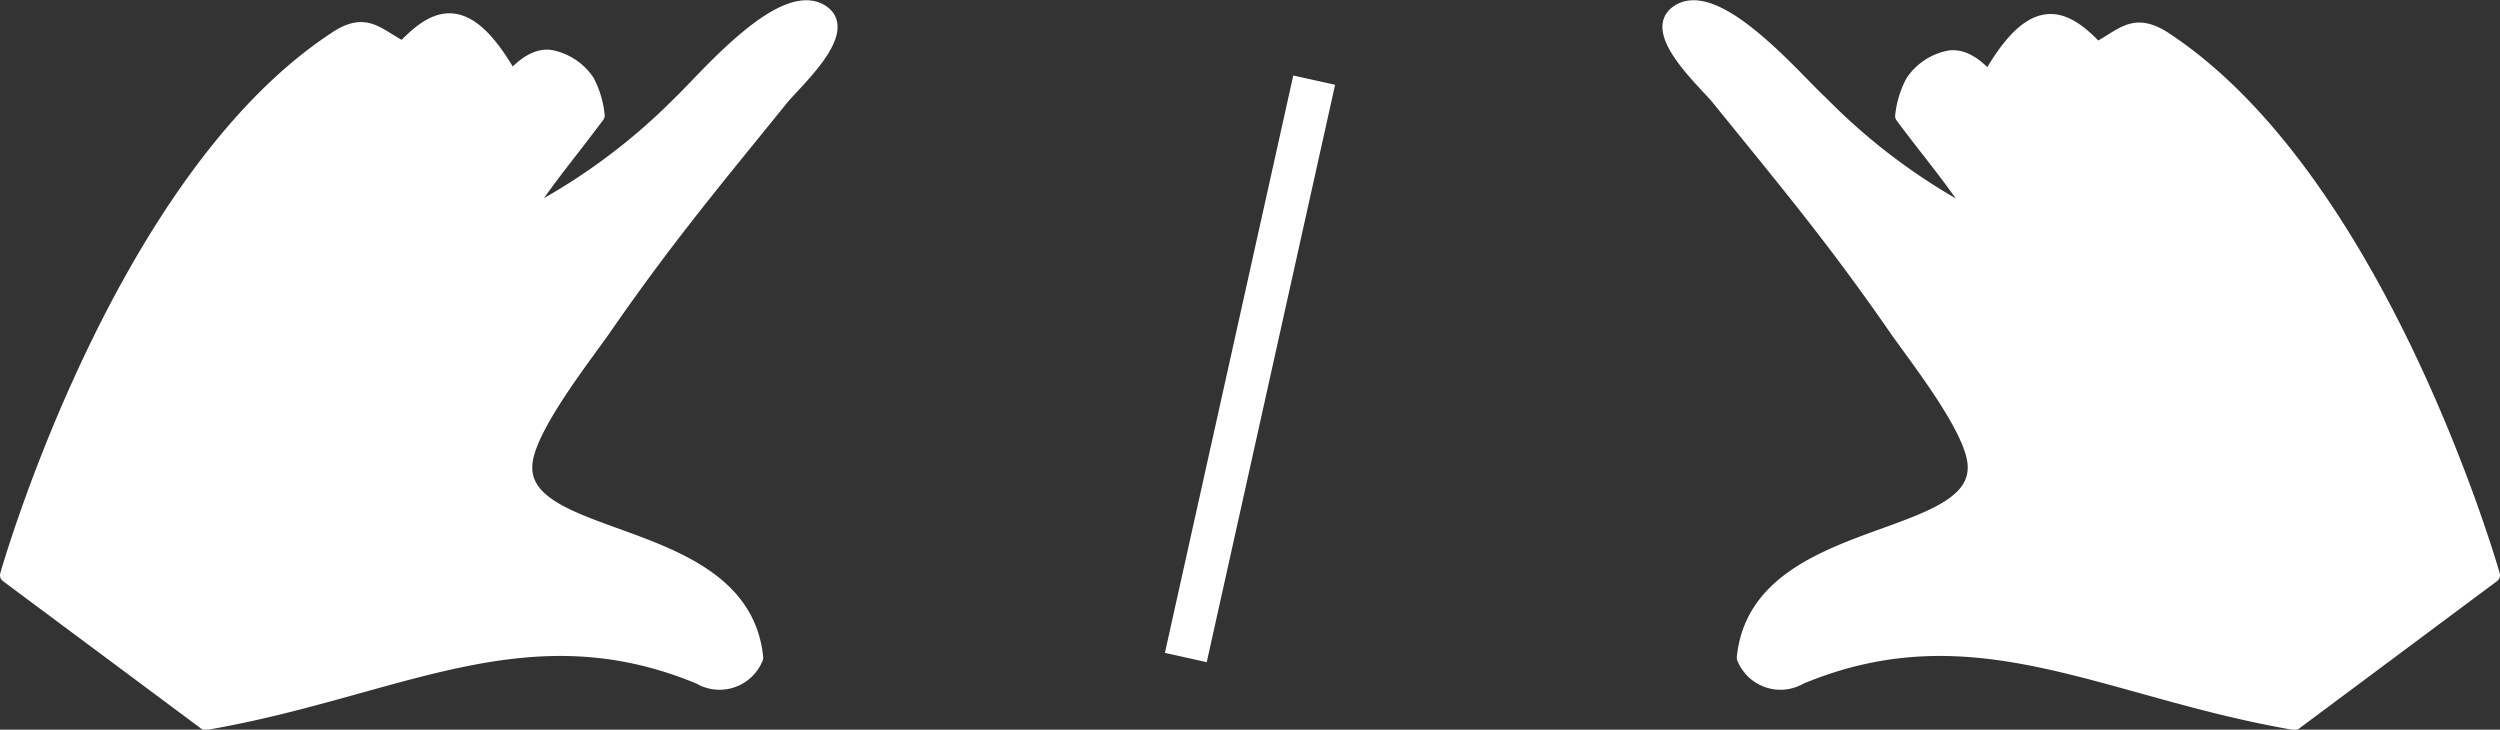<svg xmlns="http://www.w3.org/2000/svg" viewBox="0 0 140.03 40.87" class="svg replaced-svg"
>
    <rect x="0" y="0" width="140.03" height="40.87" fill="#333333" stroke="none"/>
    <defs>
        <style>
            .cls-1,.cls-2{fill:white;stroke:#fff;}.cls-1{stroke-miterlimit:10;stroke-width:2.4px;}.cls-2{stroke-linecap:round;stroke-linejoin:round;stroke-width:0.82px;}</style>
    </defs>
    <title>Asset 3</title>
    <g id="Layer_2" data-name="Layer 2" color="white">
        <g id="Layer_1-2" data-name="Layer 1">
            <line class="cls-1" x1="73.61" y1="4.49" x2="66.42" y2="36.83"></line>
            <path class="cls-2"
                d="M.41,32.22s6.23-22,18.33-30C20.51,1,21.11,2,22.58,2.74a16.46,16.46,0,0,1-2.34,2.67c2.92-3.16,4.87-7.09,8.26-1.25L25.1,7.68c1.47-1.53,1.89-1.57,3.35-3.1.61-.64,1.38-1.48,2.35-1.38a3.2,3.2,0,0,1,2.09,1.36,5.19,5.19,0,0,1,.57,1.91c-1.76,2.36-2.6,3.26-4.29,5.79a34.36,34.36,0,0,0,8.9-6.47C39.41,4.54,44-1,46.16.77c1.36,1.14-1.71,3.88-2.39,4.73-3.83,4.73-6.45,7.85-9.92,12.86-1.11,1.6-4.21,5.5-4.43,7.54-.53,4.79,12.16,3.35,12.92,10.94a2.19,2.19,0,0,1-3.15,1.08c-9.77-4.06-17,.73-27.68,2.56Z"></path>
            <path class="cls-2"
                d="M139.62,32.22s-6.23-22-18.33-30c-1.77-1.17-2.37-.21-3.84.56a16.55,16.55,0,0,0,2.34,2.67c-2.92-3.16-4.87-7.09-8.26-1.25l3.4,3.51c-1.47-1.53-1.89-1.57-3.35-3.1-.61-.64-1.38-1.48-2.35-1.38a3.19,3.19,0,0,0-2.09,1.36,5.21,5.21,0,0,0-.58,1.91c1.76,2.36,2.61,3.26,4.29,5.79A34.37,34.37,0,0,1,102,5.78C100.62,4.54,96-1,93.87.77c-1.36,1.14,1.71,3.88,2.39,4.73,3.83,4.73,6.45,7.85,9.92,12.86,1.11,1.6,4.21,5.5,4.43,7.54.53,4.79-12.16,3.35-12.92,10.94a2.19,2.19,0,0,0,3.15,1.08c9.77-4.06,17,.73,27.69,2.56Z"></path>
        </g>
    </g>
</svg>